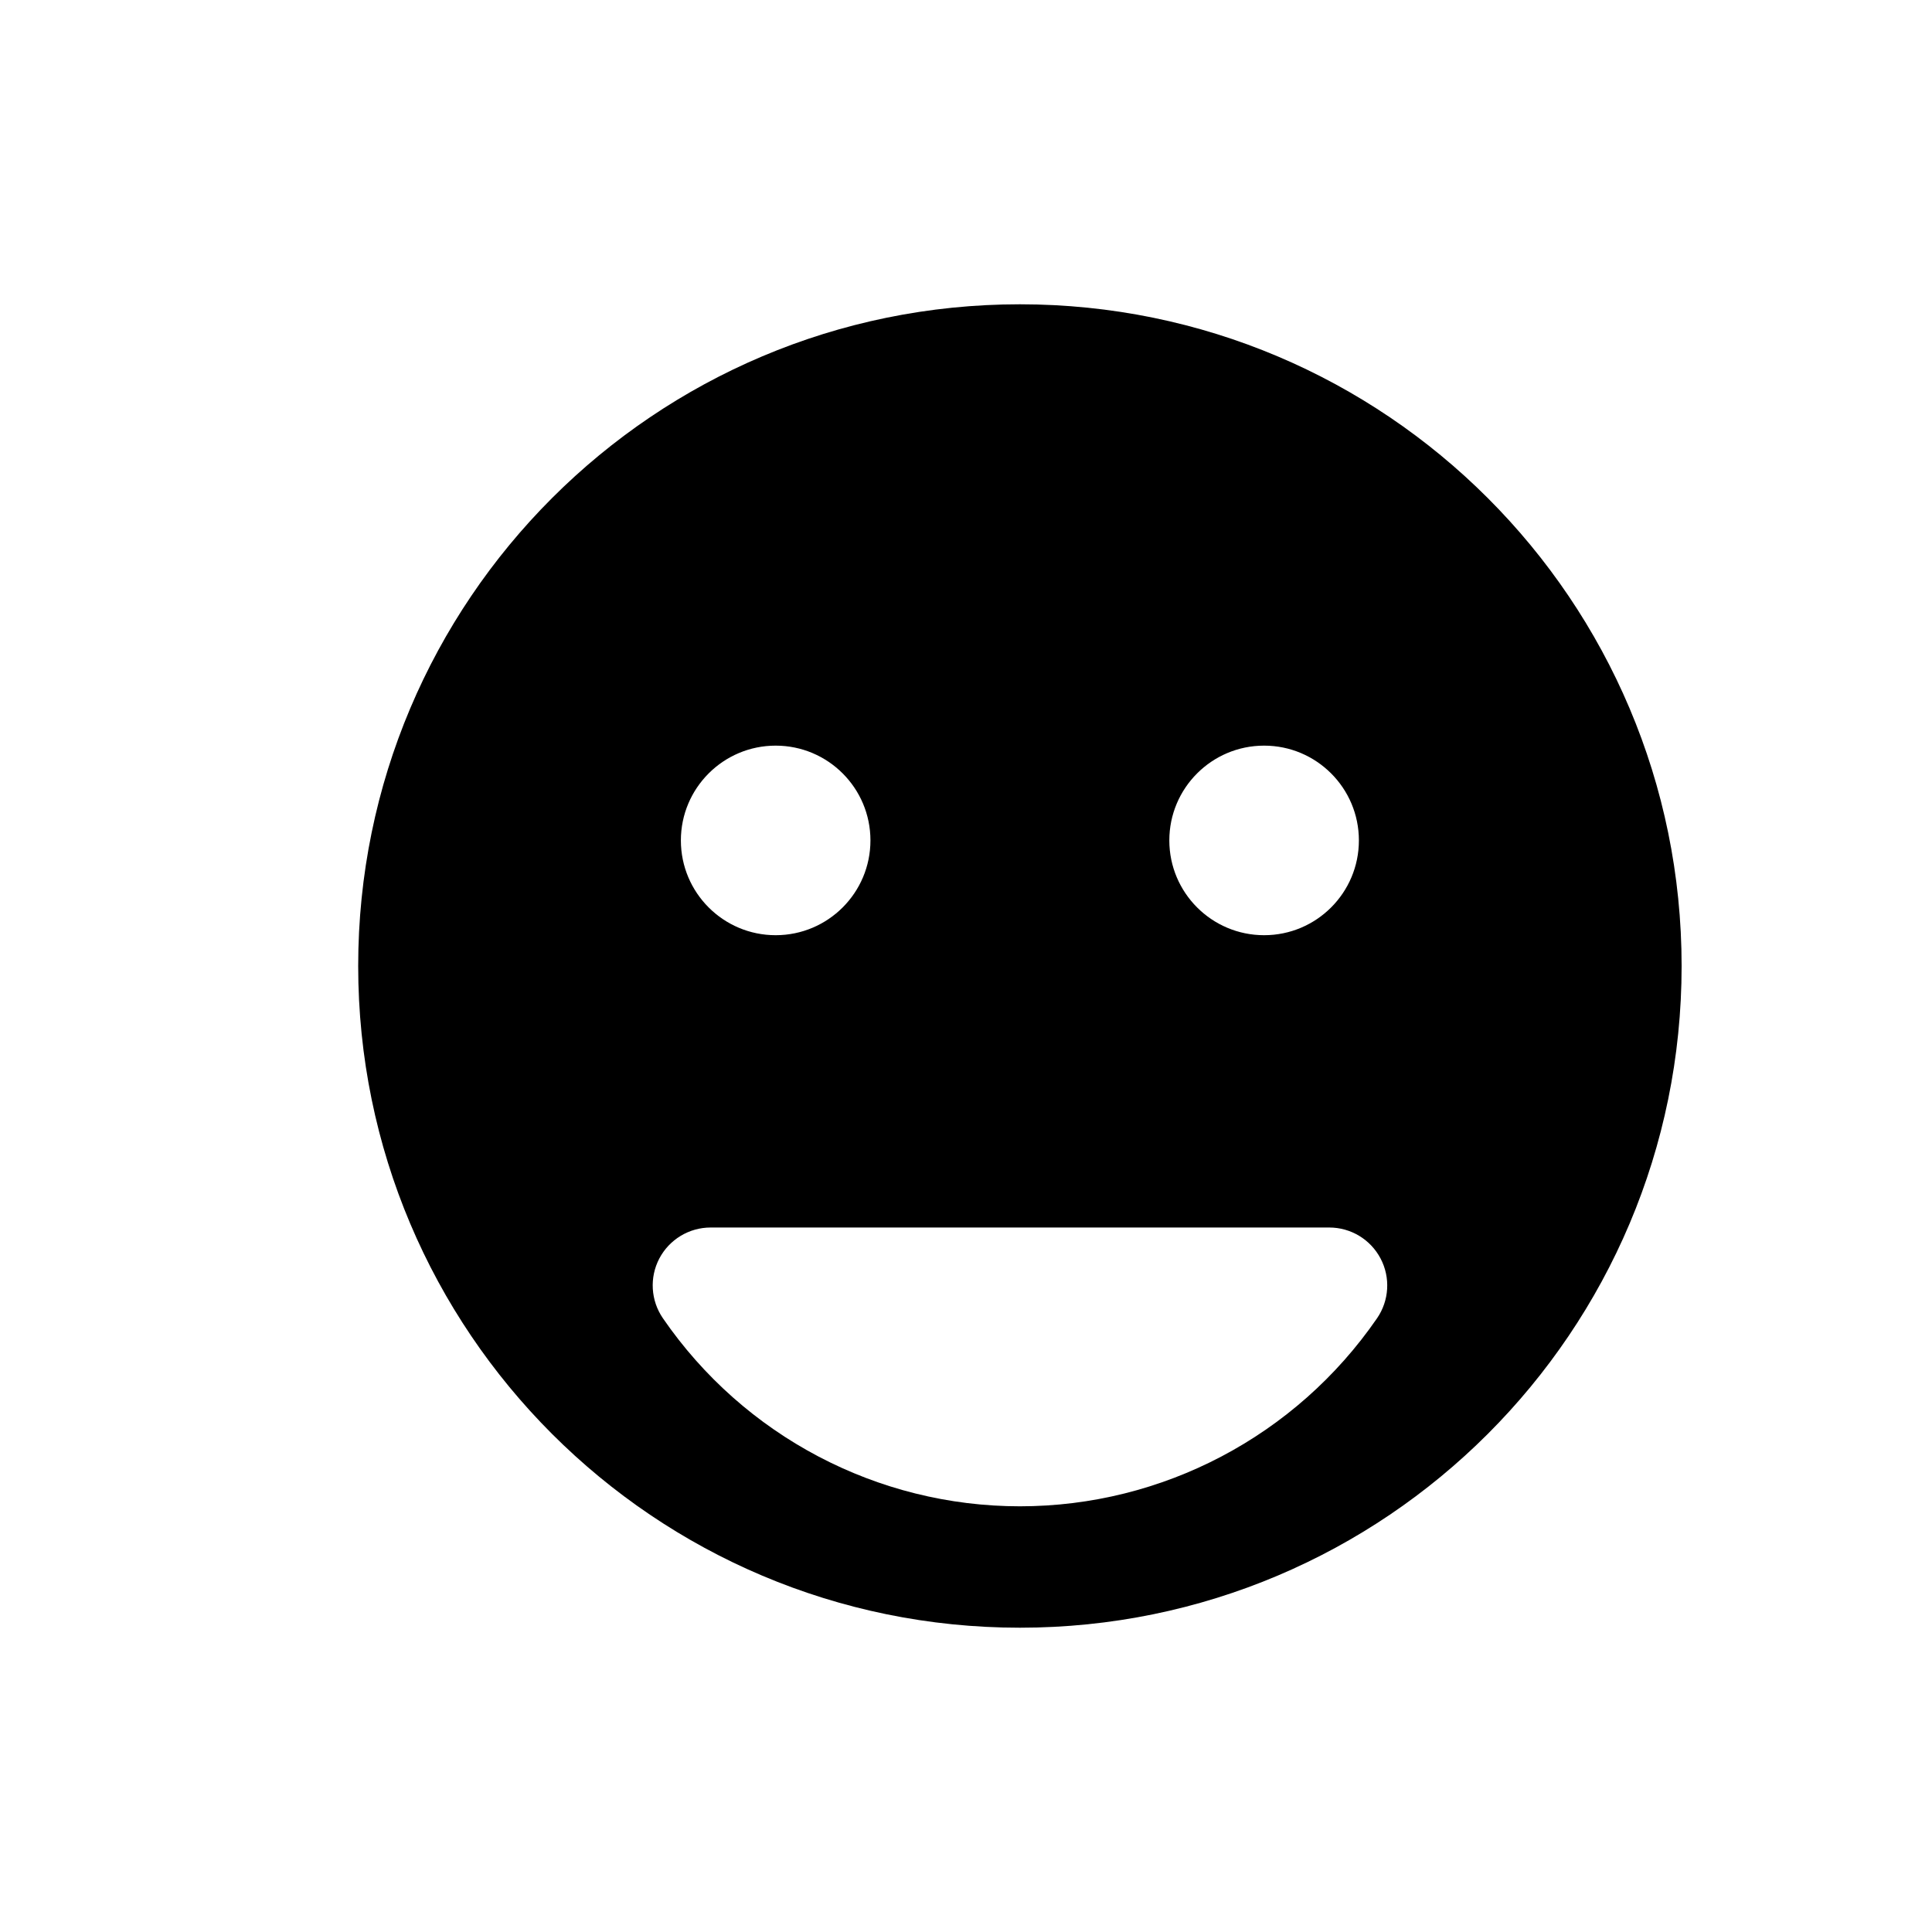 <?xml version="1.0" encoding="utf-8"?>
<!-- Generator: Adobe Illustrator 16.0.0, SVG Export Plug-In . SVG Version: 6.00 Build 0)  -->
<!DOCTYPE svg PUBLIC "-//W3C//DTD SVG 1.1//EN" "http://www.w3.org/Graphics/SVG/1.1/DTD/svg11.dtd">
<svg version="1.1" id="Layer_1" xmlns="http://www.w3.org/2000/svg" xmlns:xlink="http://www.w3.org/1999/xlink" x="0px" y="0px"
	 width="50px" height="50px" viewBox="104.5 -175.5 50 50" enable-background="new 104.5 -175.5 50 50" xml:space="preserve">
<path d="M130.895-167.625c-9.457,0-17.125,7.667-17.125,17.125s7.668,17.125,17.125,17.125c9.459,0,17.125-7.667,17.125-17.125
	S140.354-167.625,130.895-167.625z M137.215-156.203c1.355,0,2.453,1.099,2.453,2.453s-1.098,2.453-2.453,2.453
	c-1.354,0-2.453-1.099-2.453-2.453S135.861-156.203,137.215-156.203z M124.574-156.203c1.355,0,2.453,1.099,2.453,2.453
	s-1.098,2.453-2.453,2.453c-1.354,0-2.453-1.099-2.453-2.453S123.221-156.203,124.574-156.203z M140.137-141.382
	c-2.098,3.046-5.553,4.865-9.242,4.865c-3.688,0-7.143-1.819-9.238-4.865c-0.316-0.459-0.352-1.055-0.094-1.548
	c0.26-0.493,0.771-0.802,1.328-0.802h16.01c0.559,0,1.068,0.309,1.328,0.802S140.453-141.841,140.137-141.382z"/>
</svg>
